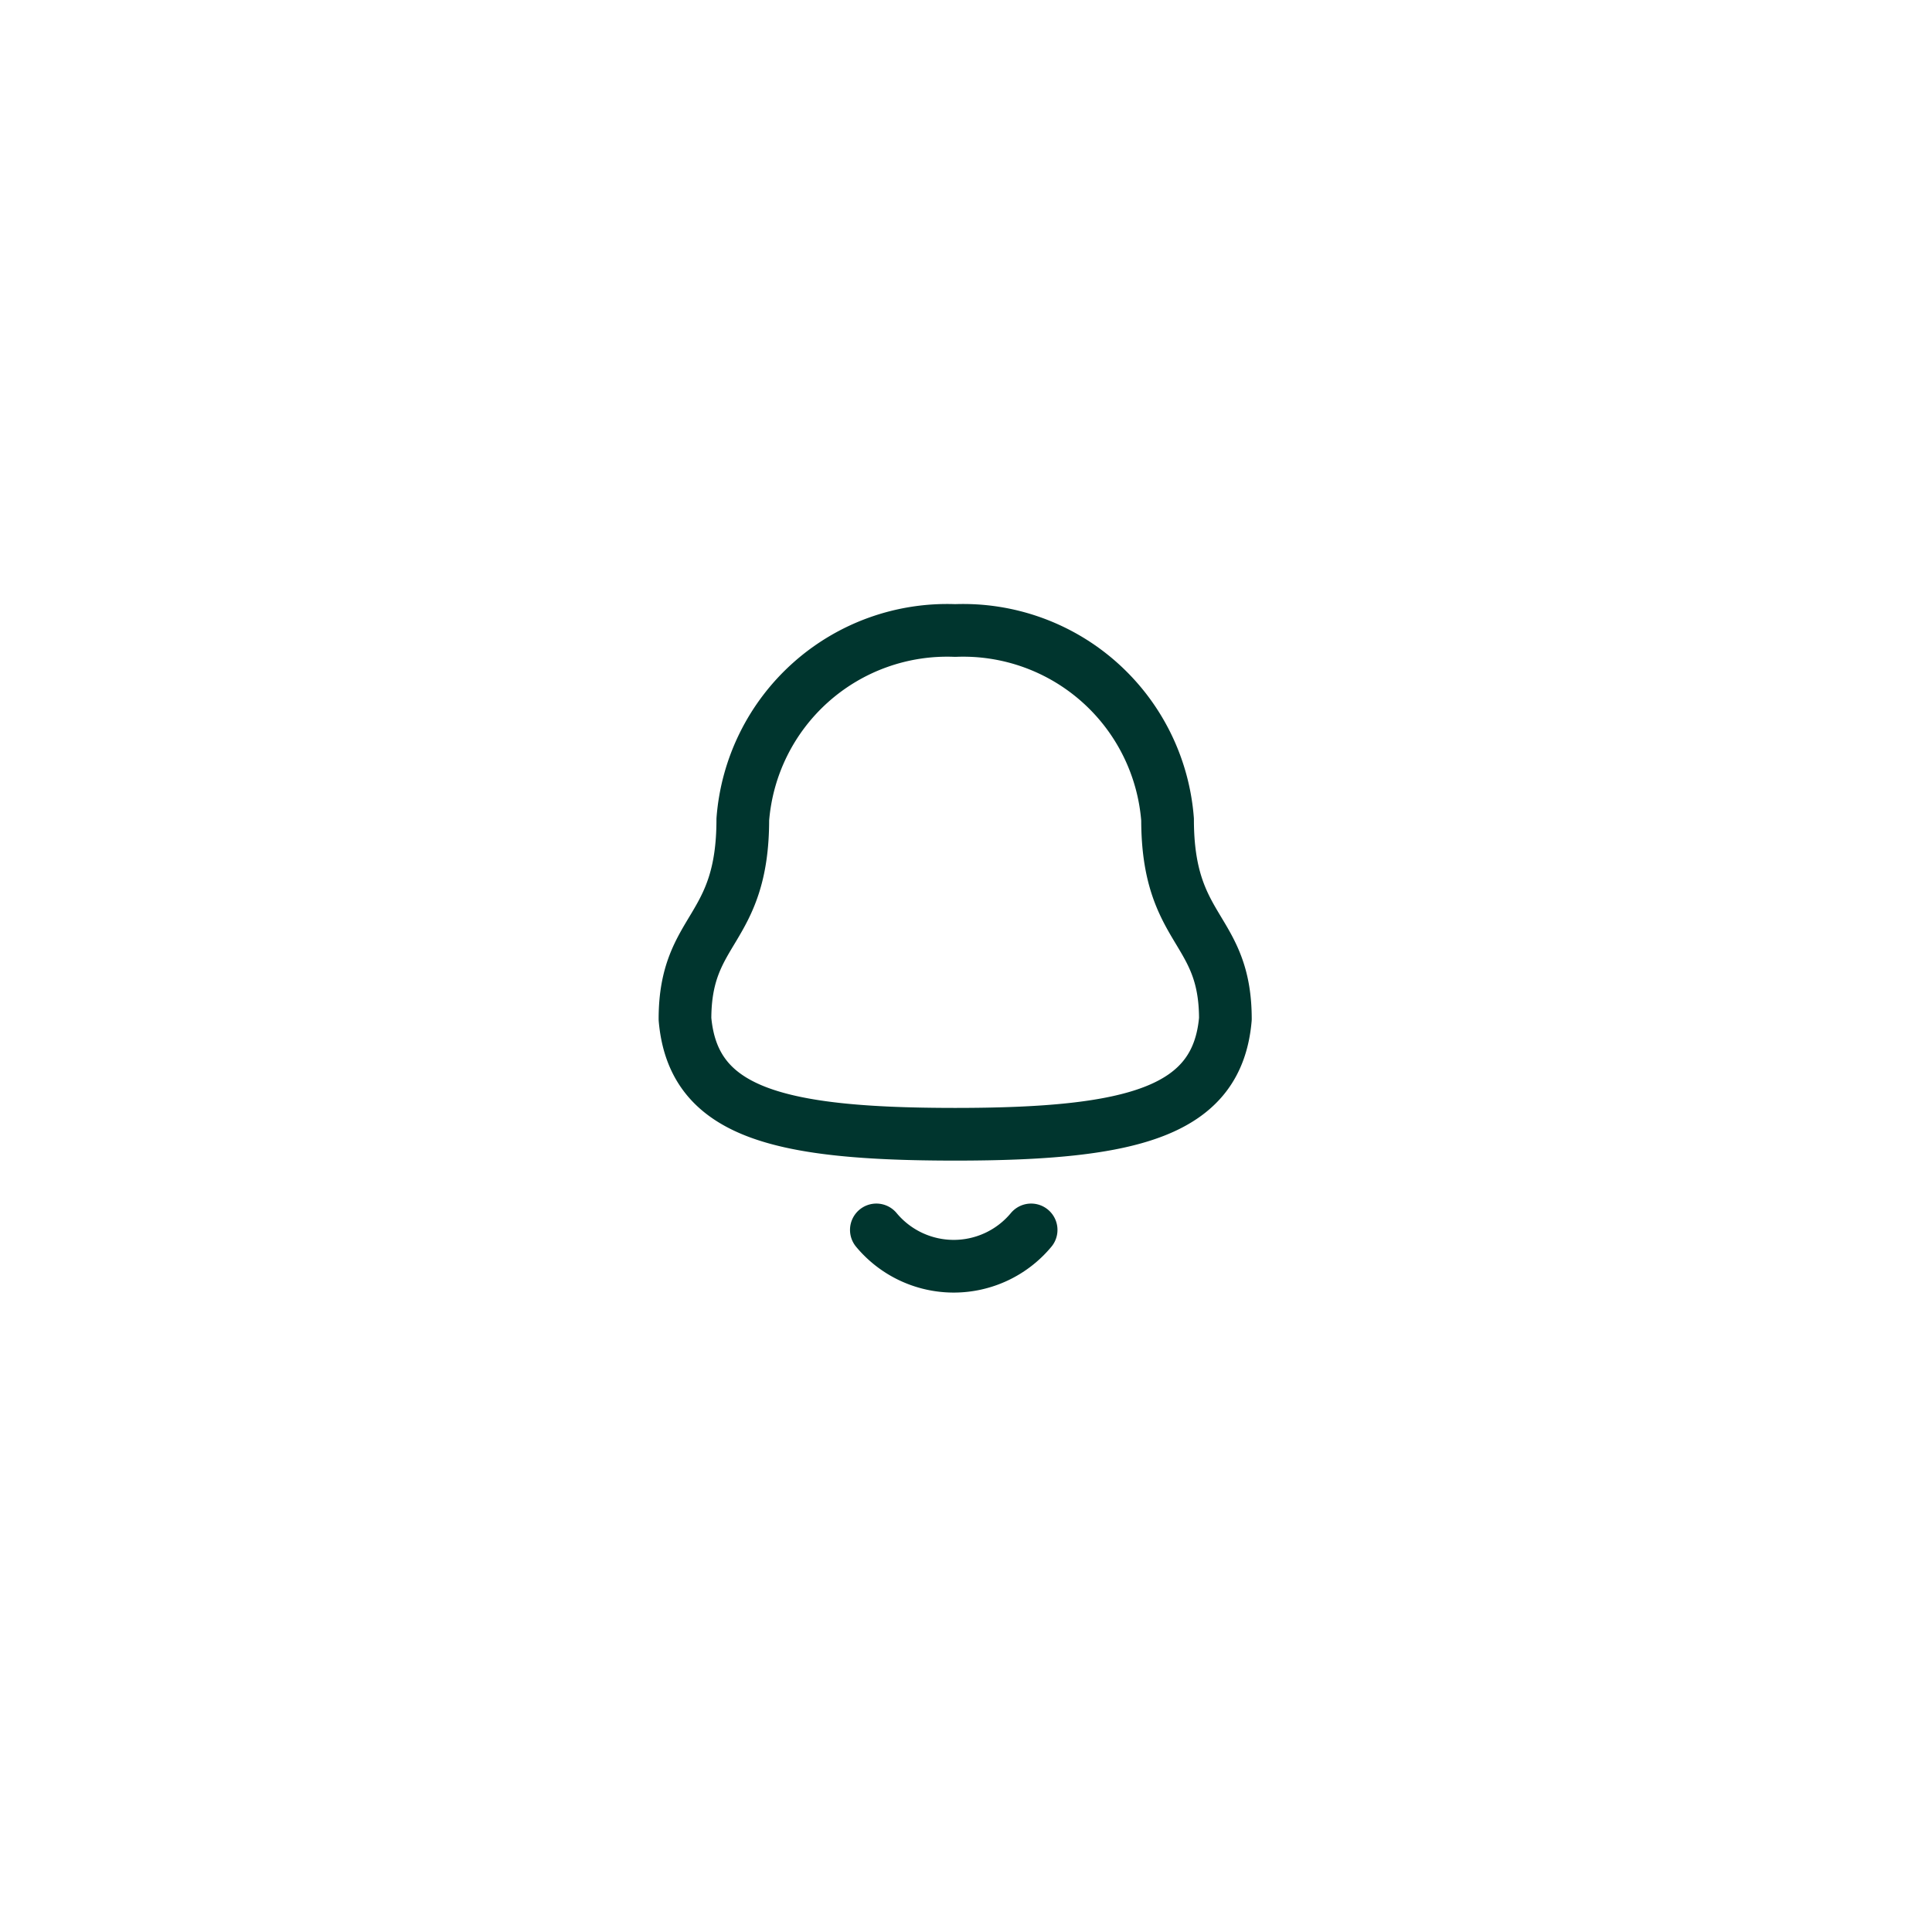 <svg xmlns="http://www.w3.org/2000/svg" xmlns:xlink="http://www.w3.org/1999/xlink" width="55" height="55" viewBox="0 0 55 55">
  <defs>
    <filter id="Ellipse_4230" x="0" y="0" width="55" height="55" filterUnits="userSpaceOnUse">
      <feOffset dy="1" input="SourceAlpha"/>
      <feGaussianBlur stdDeviation="2.5" result="blur"/>
      <feFlood flood-opacity="0.141"/>
      <feComposite operator="in" in2="blur"/>
      <feComposite in="SourceGraphic"/>
    </filter>
  </defs>
  <g id="Group_41614" data-name="Group 41614" transform="translate(-308.5 -52.5)">
    <g transform="matrix(1, 0, 0, 1, 308.5, 52.5)" filter="url(#Ellipse_4230)">
      <circle id="Ellipse_4230-2" data-name="Ellipse 4230" cx="20" cy="20" r="20" transform="translate(7.5 6.5)" fill="#fff"/>
    </g>
    <g id="Iconly_Light_Notification" data-name="Iconly/Light/Notification" transform="translate(324.5 68.449)">
      <g id="Notification" transform="translate(3.5 2)">
        <path id="Stroke-1" d="M7.692,14.341c5.1,0,7.464-.655,7.692-3.282,0-2.626-1.646-2.457-1.646-5.679A5.835,5.835,0,0,0,7.692,0,5.835,5.835,0,0,0,1.646,5.38C1.646,8.6,0,8.433,0,11.059.229,13.7,2.59,14.341,7.692,14.341Z" transform="translate(0 0)" fill="none" stroke="#00352e" stroke-linecap="round" stroke-linejoin="round" stroke-width="1.5" fill-rule="evenodd"/>
        <path id="Stroke-3" d="M10.426,18.857a2.864,2.864,0,0,1-4.406,0" transform="translate(-0.572 -1.793)" fill="none" stroke="#00352e" stroke-linecap="round" stroke-linejoin="round" stroke-width="1.5" fill-rule="evenodd"/>
      </g>
    </g>
  </g>
</svg>
